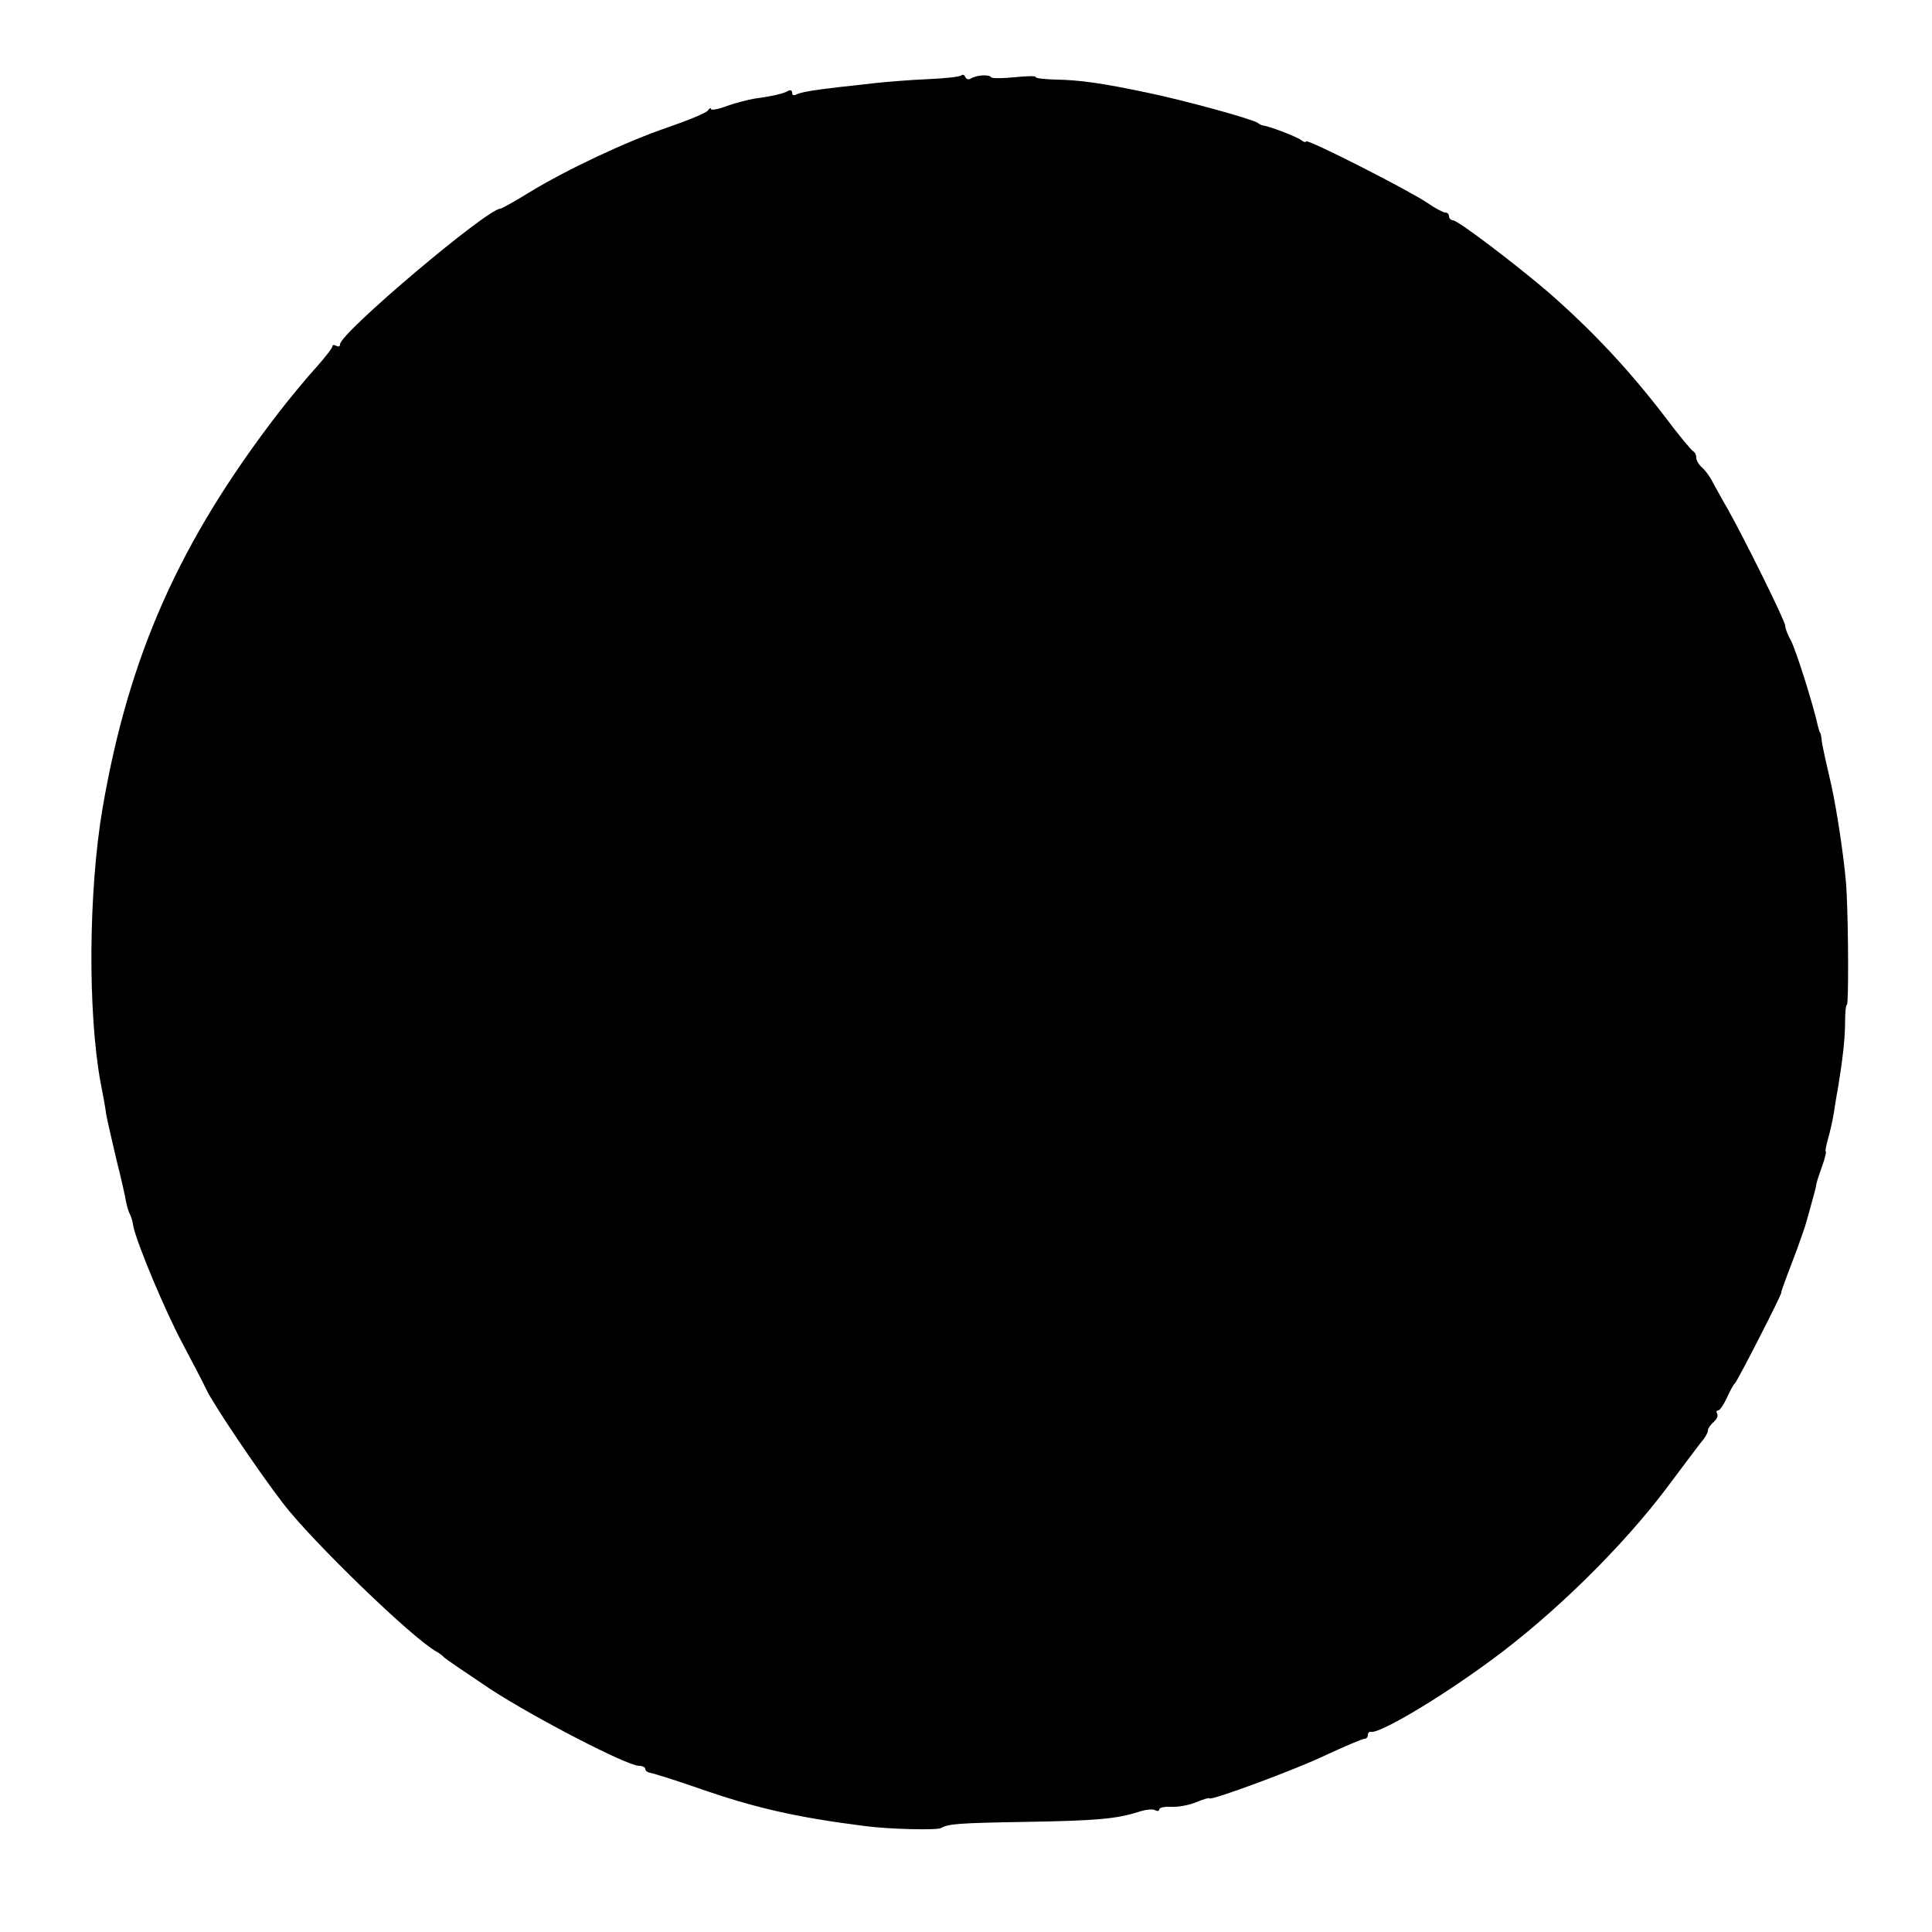 <?xml version="1.0" standalone="no"?>
<!DOCTYPE svg PUBLIC "-//W3C//DTD SVG 20010904//EN"
 "http://www.w3.org/TR/2001/REC-SVG-20010904/DTD/svg10.dtd">
<svg version="1.0" xmlns="http://www.w3.org/2000/svg"
 width="500pt" height="500pt" viewBox="0 0 500 500"
 preserveAspectRatio="xMidYMid meet">
<g transform="translate(0,500) scale(0.1,-0.1)"
fill="#000000" stroke="none">
<path d="M2488 4805 c-4 -4 -44 -8 -90 -10 -46 -2 -105 -7 -133 -10 -27 -3
-68 -8 -90 -10 -70 -8 -105 -14 -115 -20 -6 -3 -10 -1 -10 5 0 6 -4 8 -10 5
-11 -7 -41 -14 -86 -20 -17 -3 -50 -11 -72 -19 -23 -9 -42 -12 -42 -8 0 4 -4
2 -8 -4 -4 -6 -50 -25 -102 -43 -109 -37 -264 -110 -362 -170 -37 -23 -70 -41
-73 -41 -34 0 -415 -322 -415 -351 0 -6 -4 -7 -10 -4 -5 3 -10 3 -10 -2 0 -4
-19 -28 -41 -53 -23 -25 -67 -78 -98 -118 -257 -334 -388 -629 -456 -1026 -36
-214 -38 -524 -5 -706 6 -30 13 -68 15 -85 3 -16 15 -68 26 -115 12 -47 23
-96 25 -109 3 -14 7 -28 10 -33 3 -5 7 -18 9 -31 8 -42 83 -222 129 -307 25
-47 52 -99 60 -116 16 -35 132 -208 198 -294 74 -97 334 -349 397 -384 9 -5
18 -12 21 -16 3 -3 57 -40 120 -82 114 -74 353 -198 384 -198 9 0 16 -4 16 -8
0 -5 6 -9 13 -10 6 -1 62 -18 122 -39 146 -51 253 -76 435 -99 61 -8 185 -11
195 -5 20 11 43 13 220 16 184 3 236 8 292 26 18 6 37 8 43 4 5 -3 10 -2 10 2
0 5 14 8 31 7 17 -1 46 4 65 12 19 8 34 12 34 10 0 -8 226 75 308 115 46 21
88 39 93 39 5 0 9 4 9 10 0 5 3 9 8 8 22 -5 175 85 312 186 162 119 339 293
454 446 47 63 90 120 96 127 5 7 10 16 10 21 0 5 7 15 15 22 8 7 12 16 9 21
-3 5 -2 9 3 9 4 0 14 15 22 32 8 18 17 35 21 38 6 5 124 235 120 235 -1 0 1 8
40 110 12 33 23 65 24 70 2 6 8 28 14 50 6 22 12 43 12 47 0 4 7 26 15 48 8
22 12 40 10 40 -2 0 1 15 6 33 5 17 12 48 15 67 3 19 7 46 10 60 12 73 19 130
19 173 0 26 2 47 5 47 4 0 4 191 -1 290 -2 59 -24 209 -40 280 -11 47 -22 96
-24 110 -1 14 -4 25 -5 25 -1 0 -3 7 -5 15 -13 59 -58 200 -70 222 -8 14 -15
32 -15 39 0 12 -107 228 -150 304 -13 22 -29 52 -37 66 -7 15 -20 32 -28 39
-8 7 -15 18 -15 25 0 8 -4 15 -8 17 -4 2 -37 41 -72 88 -95 124 -188 223 -302
323 -84 72 -235 187 -248 187 -5 0 -10 5 -10 10 0 6 -4 10 -10 10 -5 0 -26 11
-46 25 -49 33 -314 168 -314 159 0 -3 -6 -2 -12 3 -11 9 -82 36 -98 38 -3 0
-10 3 -15 7 -17 11 -193 59 -285 78 -118 25 -176 33 -237 34 -29 1 -53 3 -53
7 0 3 -25 2 -56 -1 -30 -3 -57 -3 -59 0 -5 8 -37 6 -52 -3 -6 -4 -13 -2 -15 4
-2 5 -6 7 -10 4z"/>
</g>
</svg>
